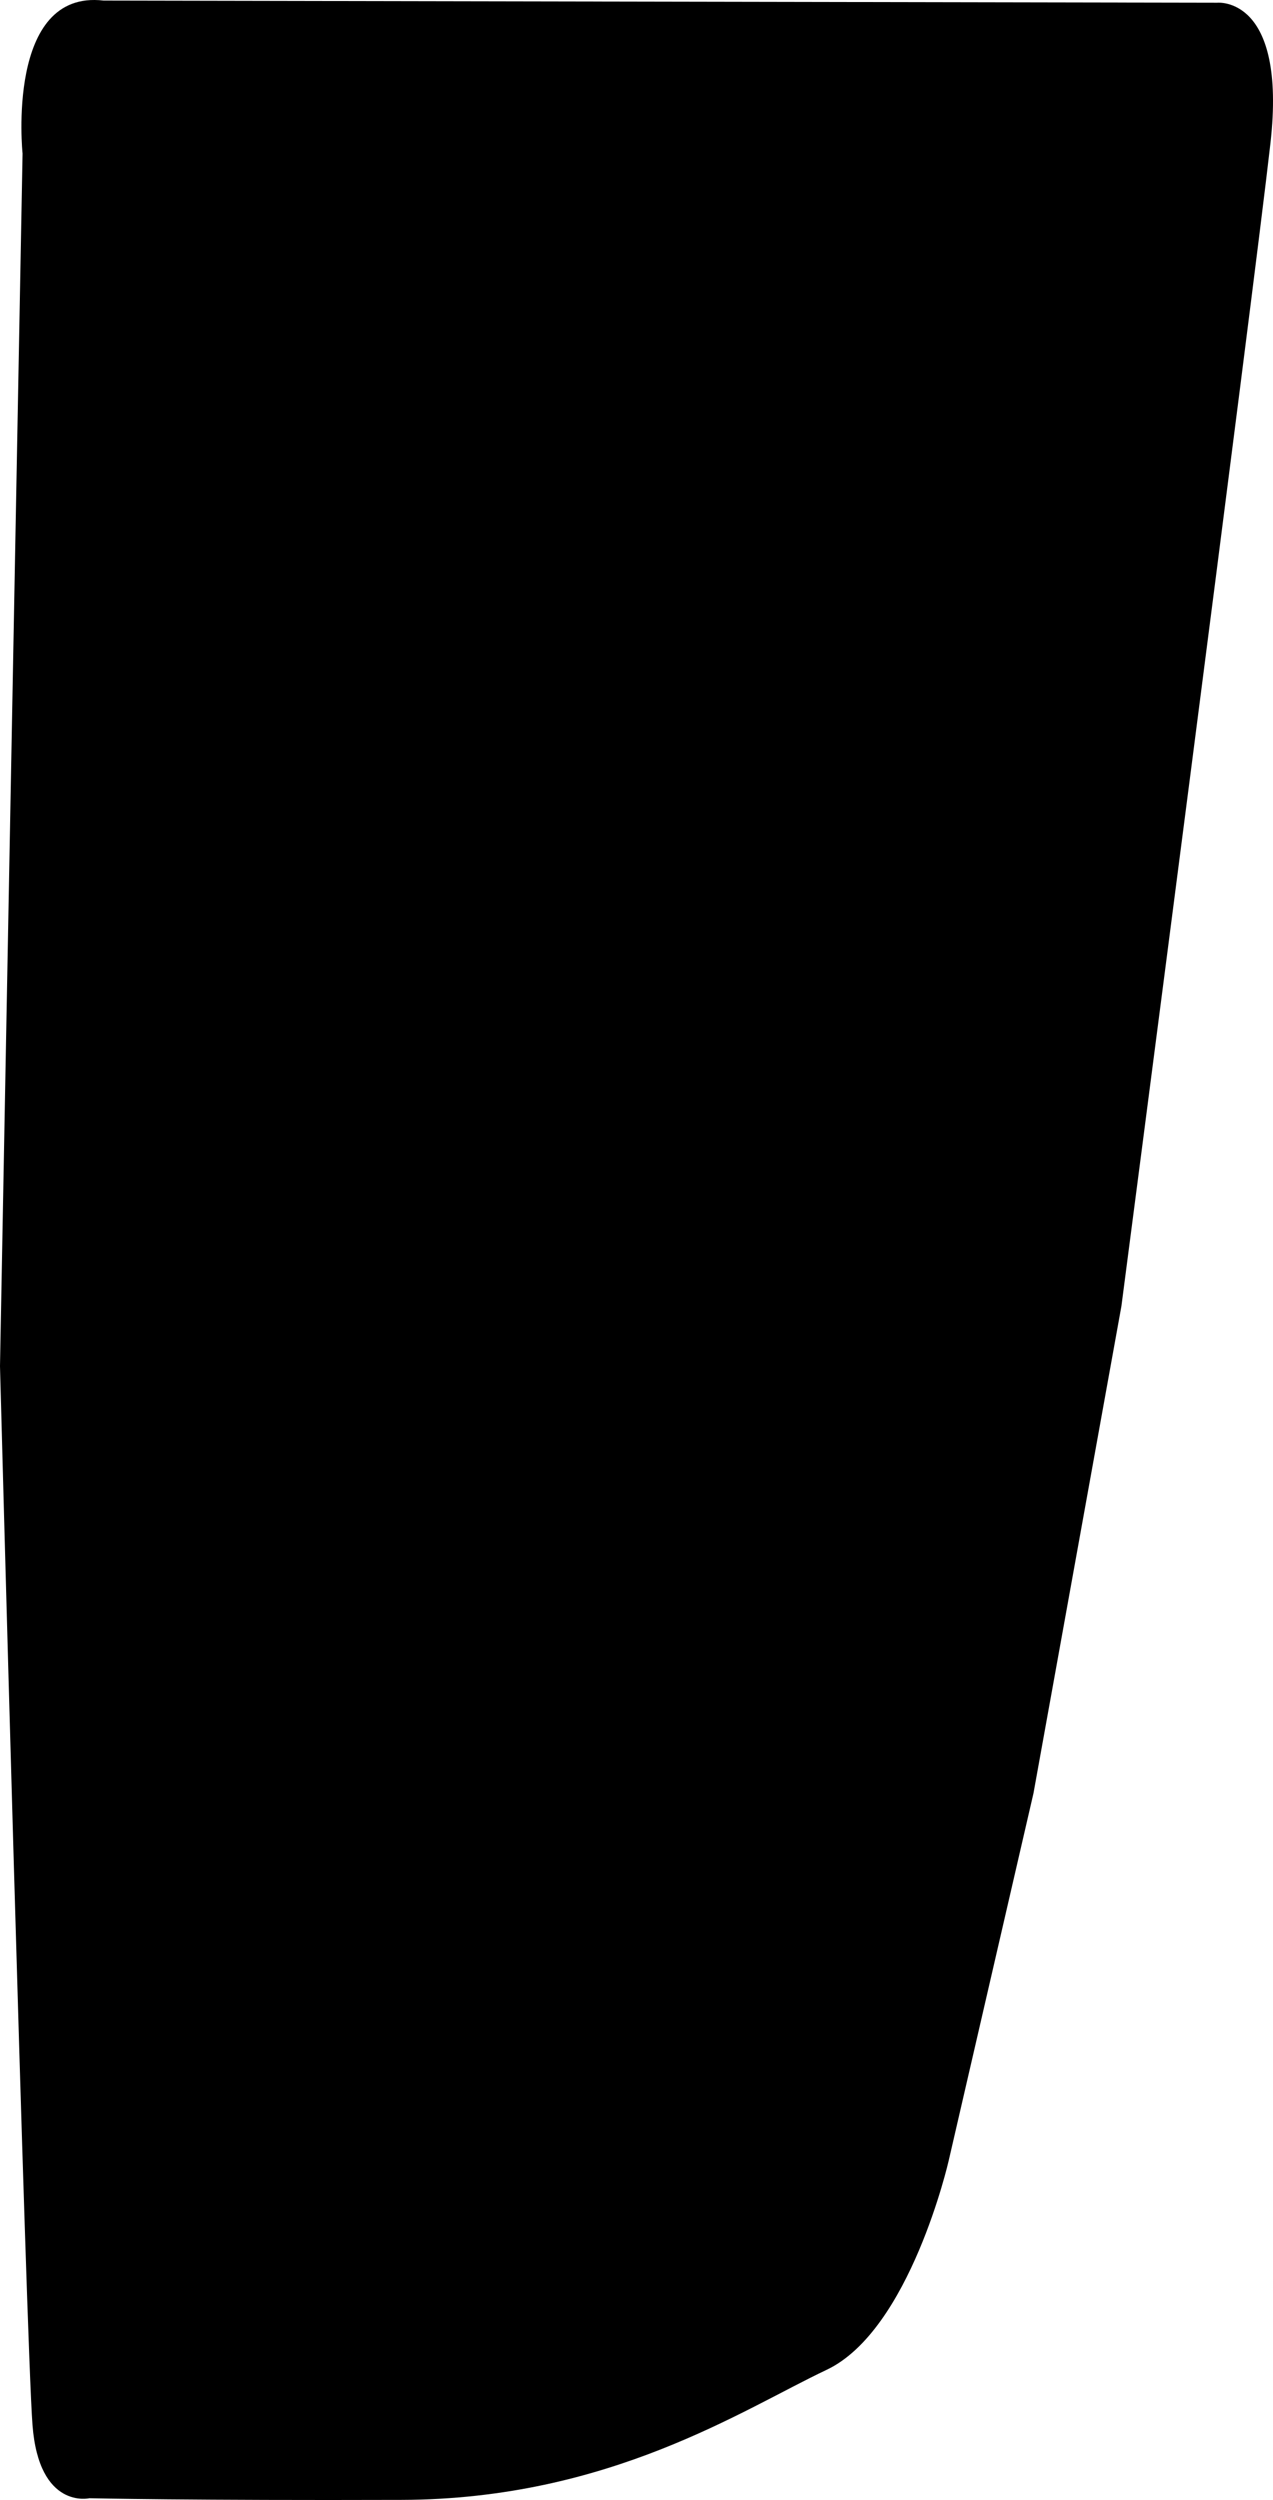 <?xml version="1.0" encoding="utf-8"?>
<!-- Generator: Adobe Illustrator 16.0.0, SVG Export Plug-In . SVG Version: 6.00 Build 0)  -->
<!DOCTYPE svg PUBLIC "-//W3C//DTD SVG 1.1//EN" "http://www.w3.org/Graphics/SVG/1.1/DTD/svg11.dtd">
<svg version="1.1" id="Layer_1" xmlns="http://www.w3.org/2000/svg" xmlns:xlink="http://www.w3.org/1999/xlink" x="0px" y="0px"
	 width="559.158px" height="1097.965px" viewBox="0 0 559.158 1097.965" enable-background="new 0 0 559.158 1097.965"
	 xml:space="preserve">
<path d="M45.505,0.253l489.166,0.95c0,0,30.67-3.175,23.364,61.704c-7.305,64.879-65.457,510.714-65.457,510.714L453.95,787.577
	l-37.233,161.305c0,0-16.949,74.59-53.685,91.939c-36.734,17.349-95.392,56.787-186.443,57.09
	c-91.05,0.301-137.333-0.724-137.333-0.724s-22.122,5.146-24.979-32.123C11.421,1027.793,0,600.008,0,600.008L9.91,67.425
	C9.909,67.426,2.408-4.805,45.505,0.253"/>
</svg>

